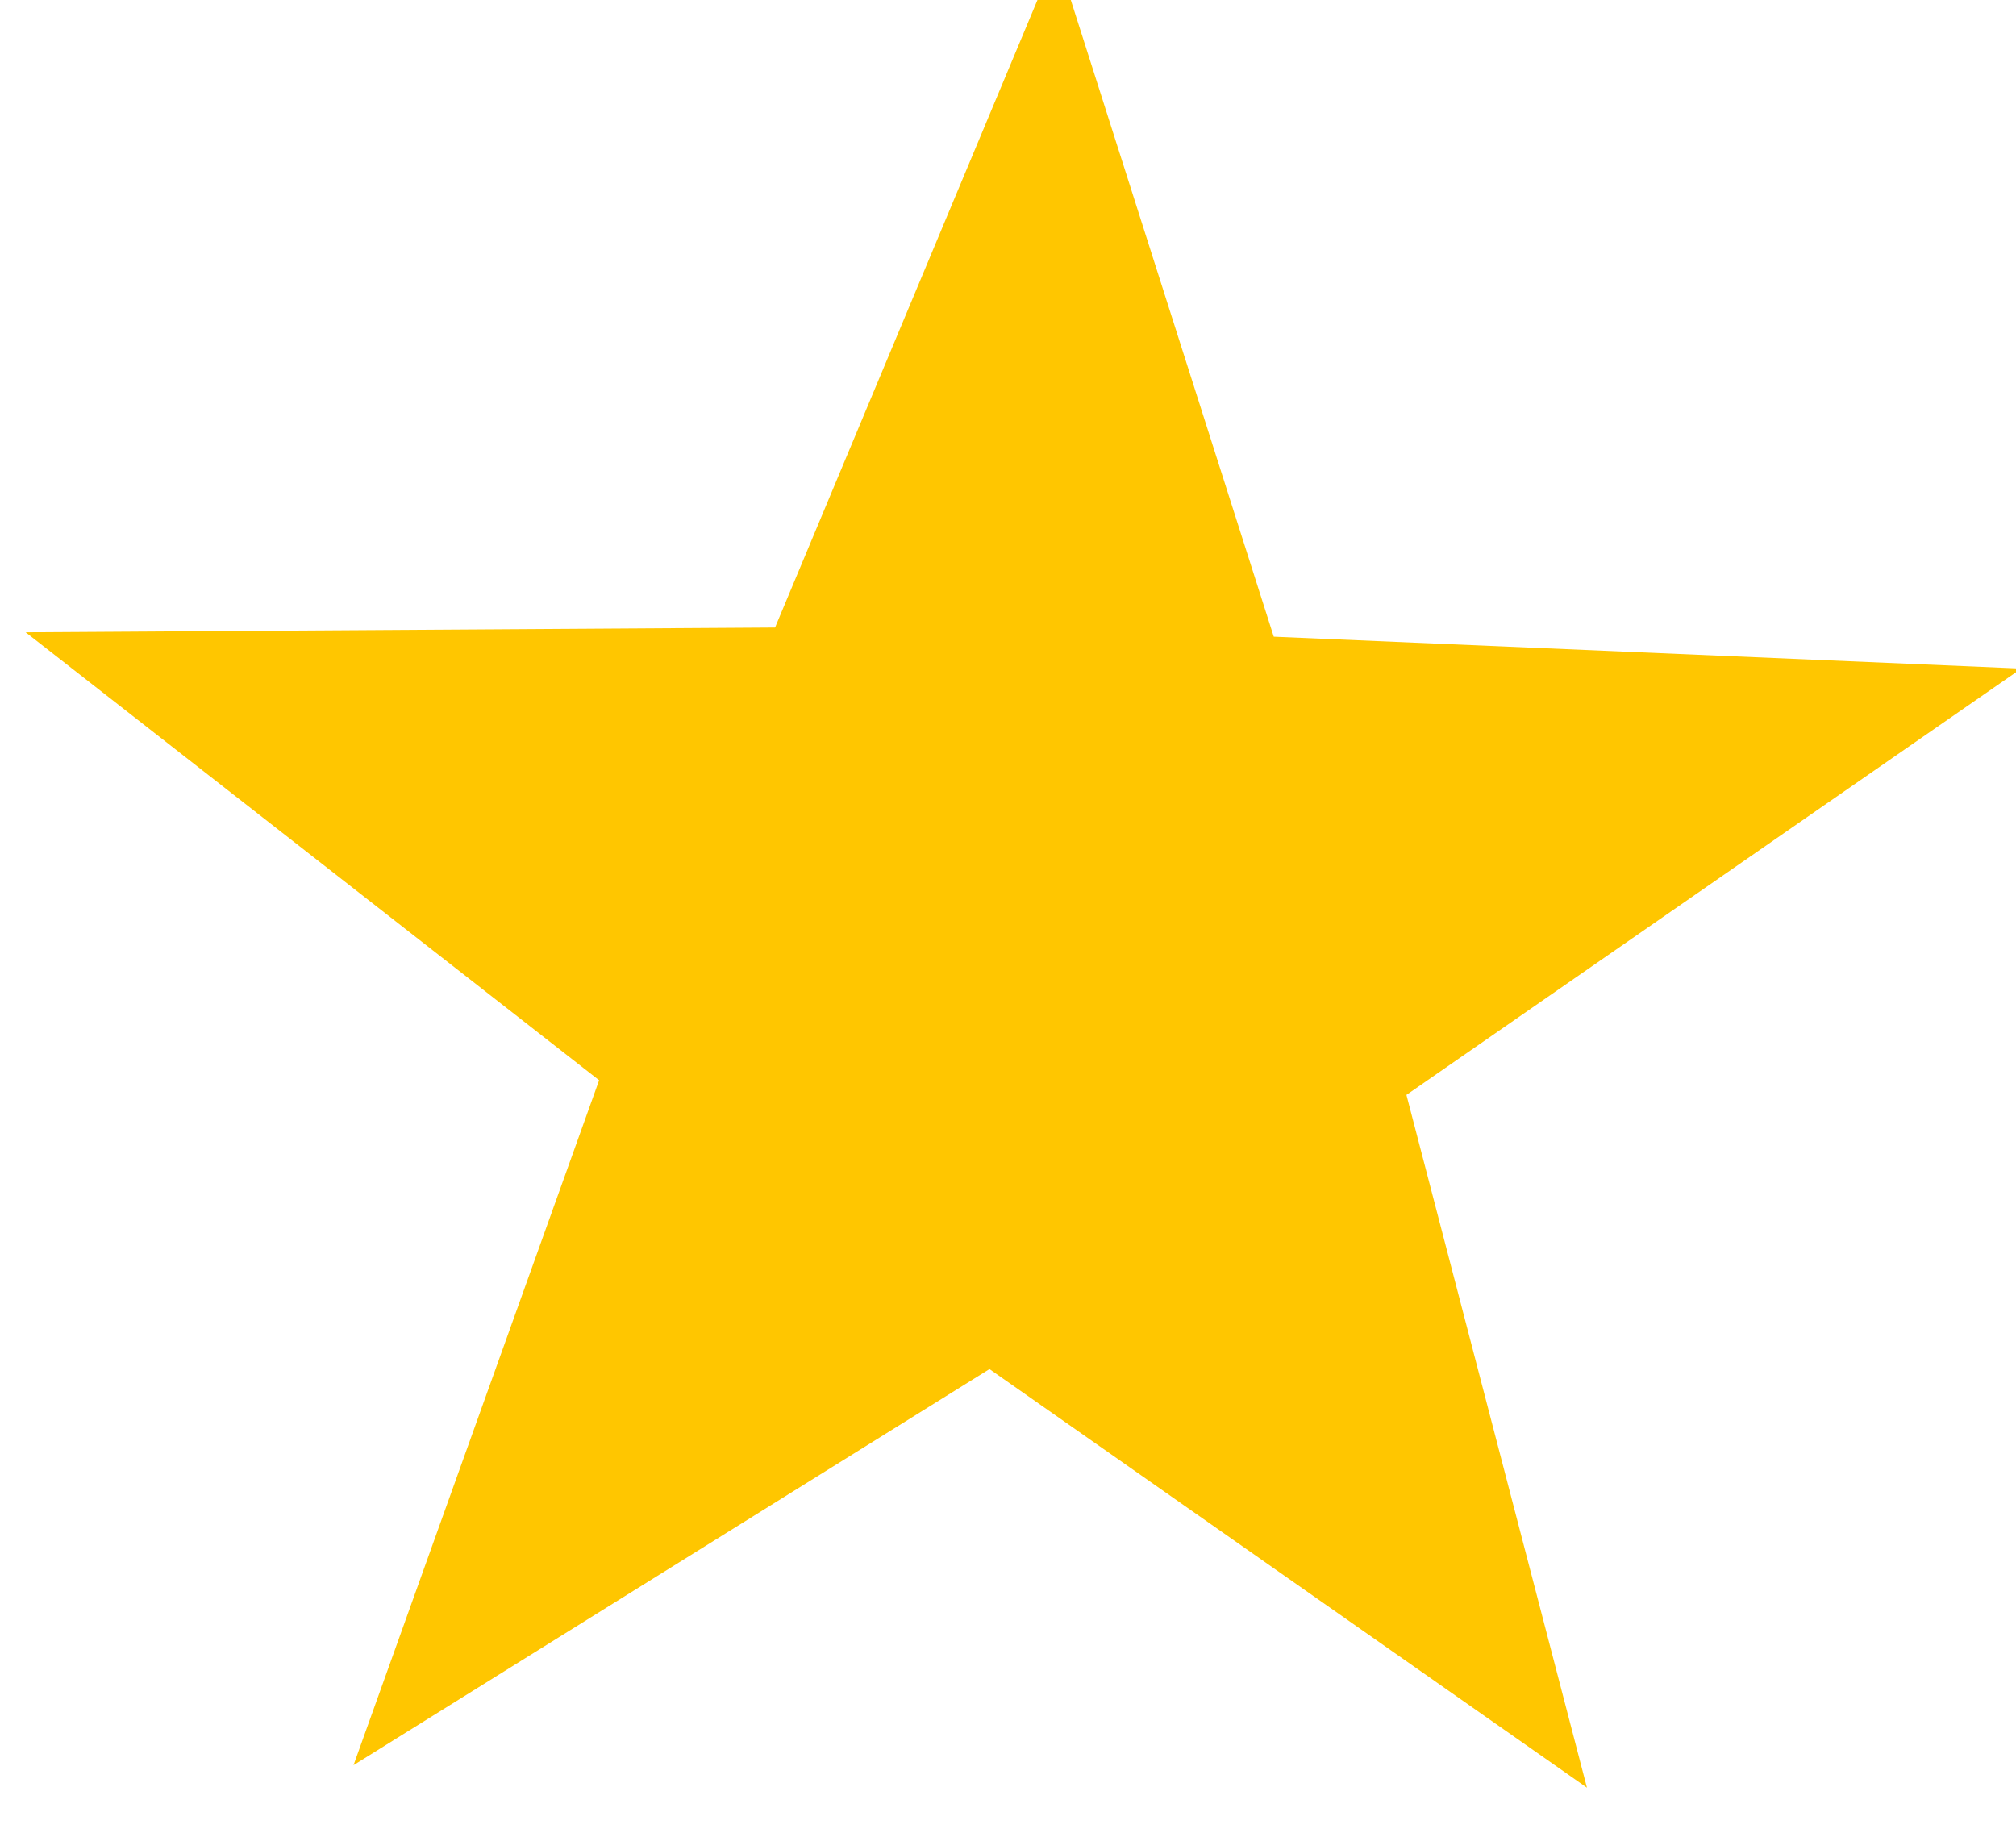 <svg xmlns="http://www.w3.org/2000/svg" width="11" height="10" viewBox="0 0 11 10"><g><g><path fill="#ffc600" d="M11.029 3.648L7.674 5.974l.985 3.78-3.26-2.284-3.47 2.161 1.34-3.737L.14 3.45l4.089-.026L5.764-.247 6.95 3.474z"/></g></g></svg>